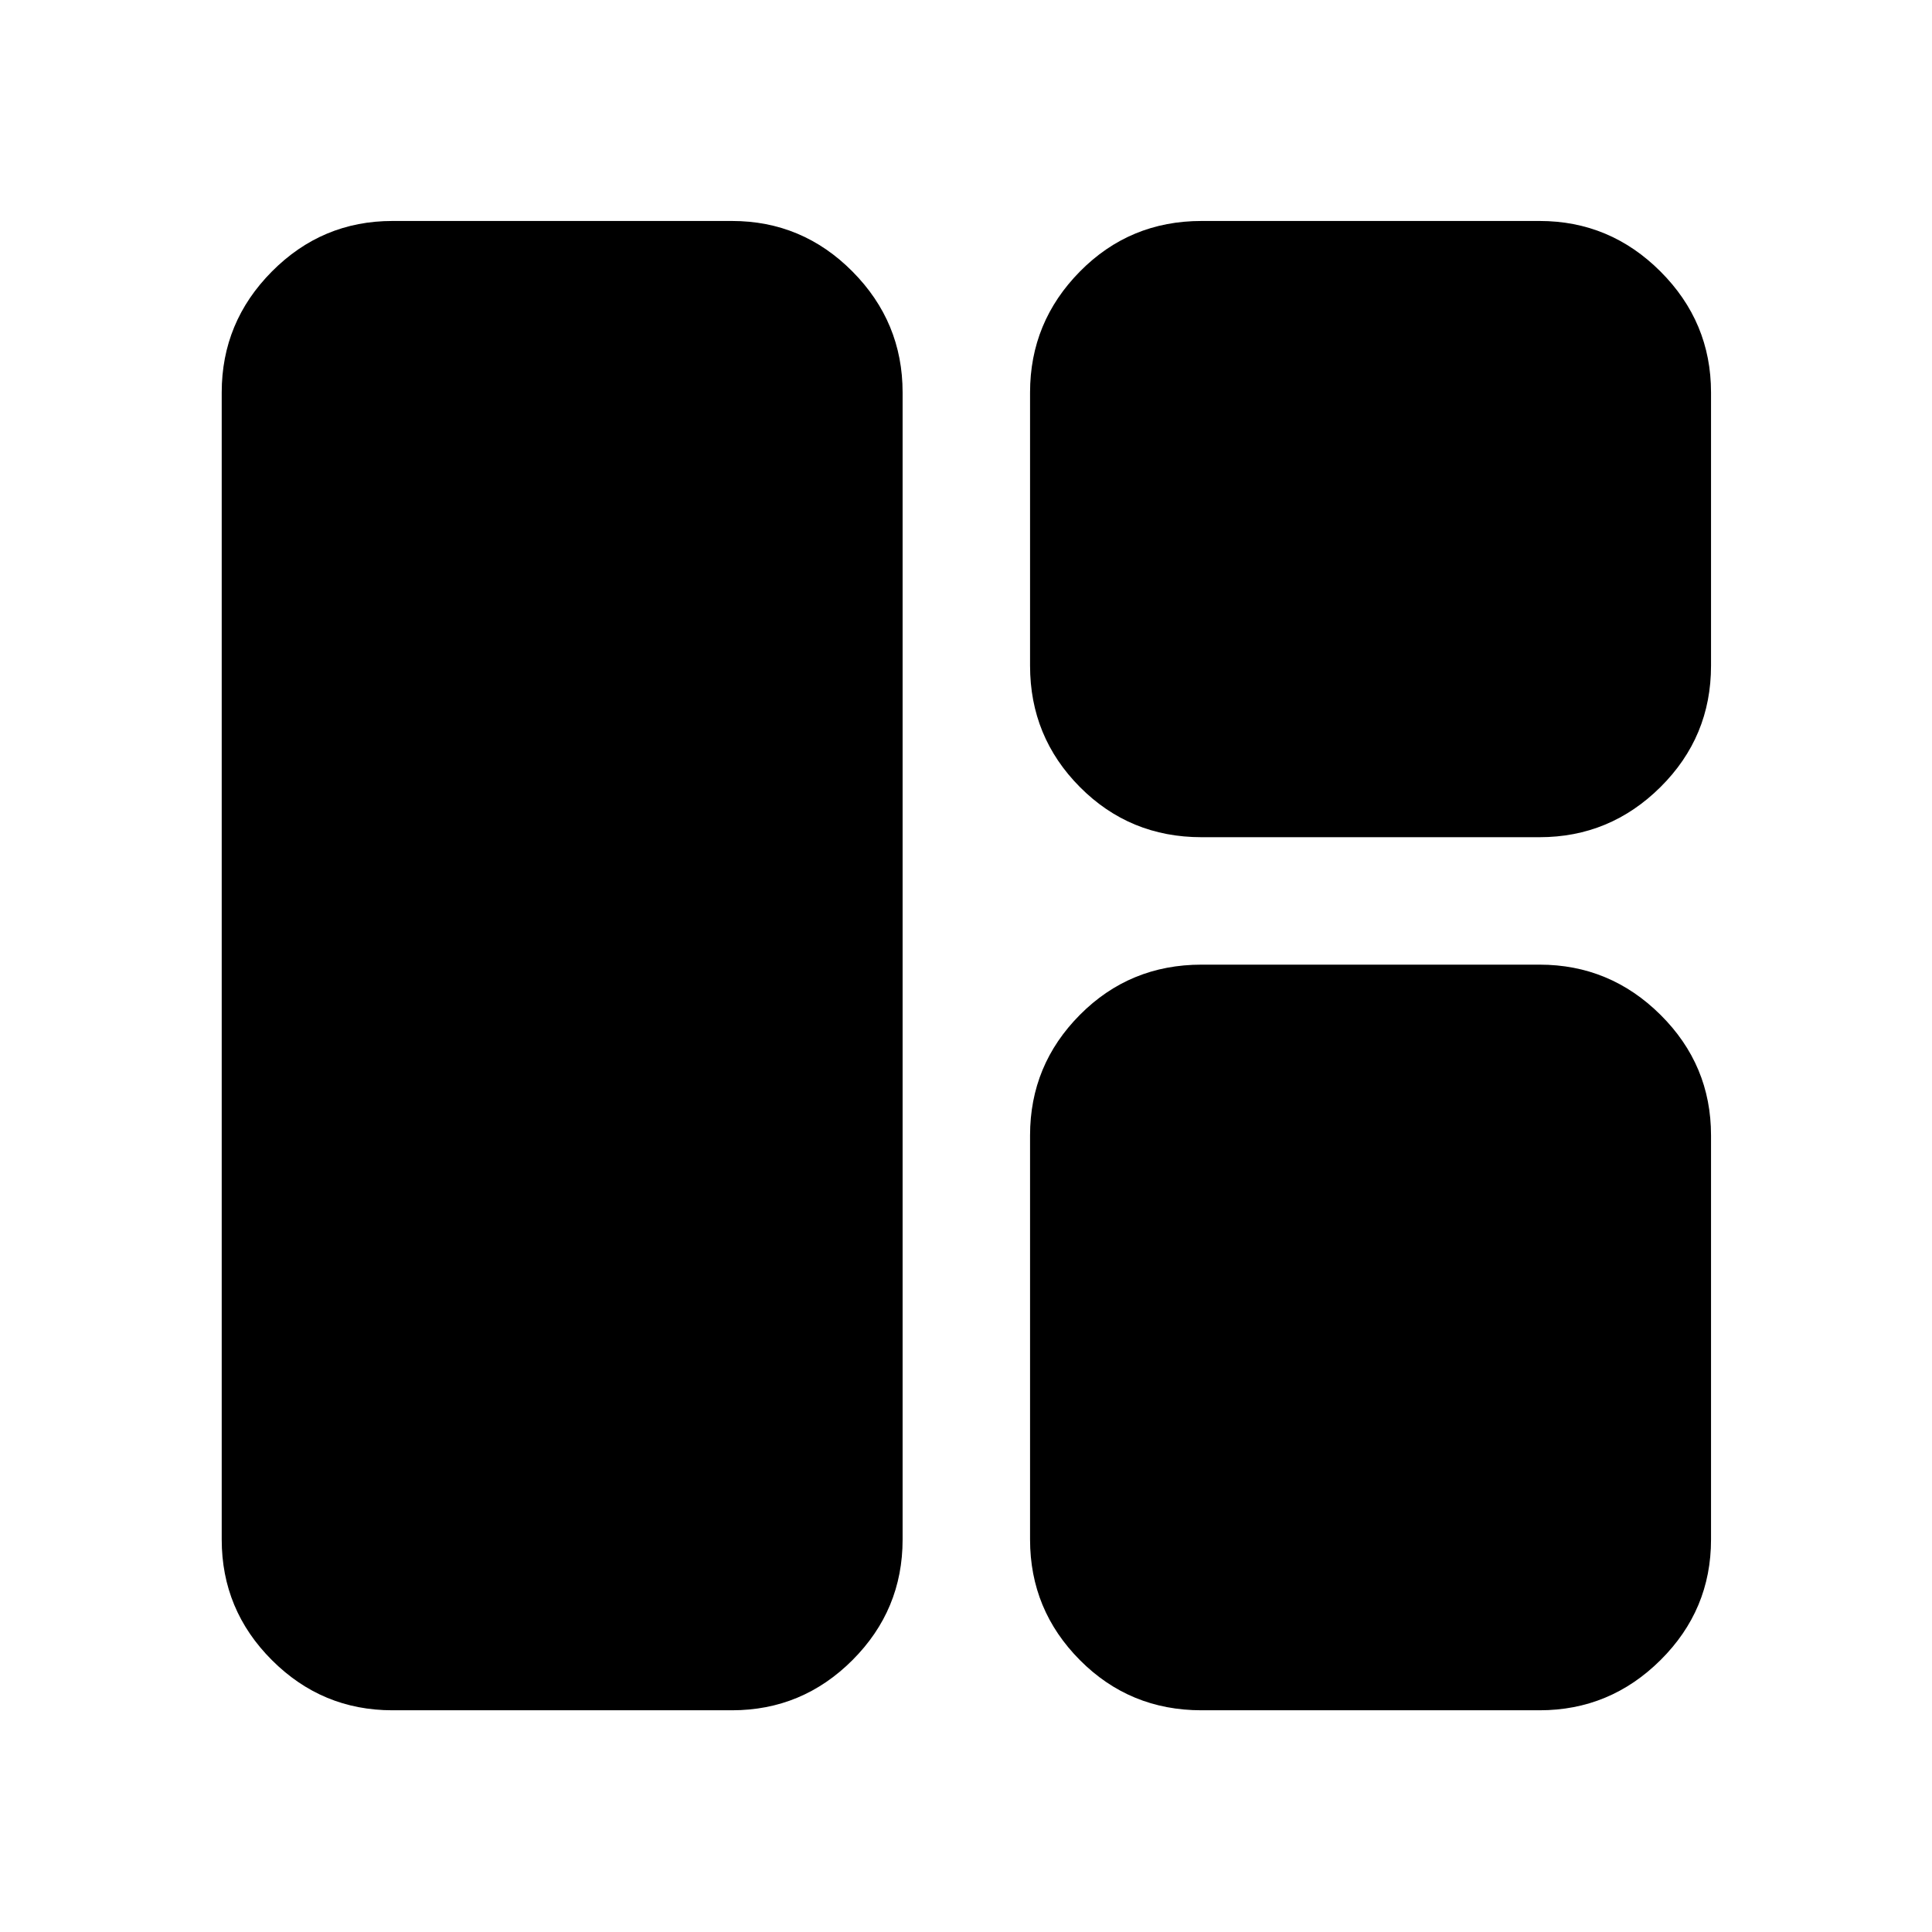 <svg xmlns="http://www.w3.org/2000/svg" height="40" viewBox="0 -960 960 960" width="40"><path d="M194.99-110.17q-34.97 0-59.89-24.93-24.93-24.92-24.93-59.89v-570.02q0-34.97 24.93-60.08 24.92-25.11 59.89-25.11h168.7q34.96 0 59.89 25.11 24.92 25.11 24.92 60.08v570.02q0 34.97-24.92 59.89-24.93 24.93-59.89 24.93h-168.7Zm402.03 0q-35.65 0-60.42-24.93-24.77-24.92-24.77-59.89v-200.86q0-34.97 24.77-59.89 24.77-24.93 60.42-24.93h167.99q34.97 0 60.08 24.93 25.11 24.92 25.11 59.89v200.86q0 34.97-25.11 59.89-25.11 24.93-60.08 24.93H597.02Zm0-433.83q-35.65 0-60.42-24.92-24.77-24.93-24.77-60.27v-135.82q0-34.97 24.77-60.08t60.42-25.11h167.99q34.97 0 60.08 25.11t25.11 60.08v135.82q0 35.34-25.11 60.27Q799.98-544 765.01-544H597.02Z"/></svg>